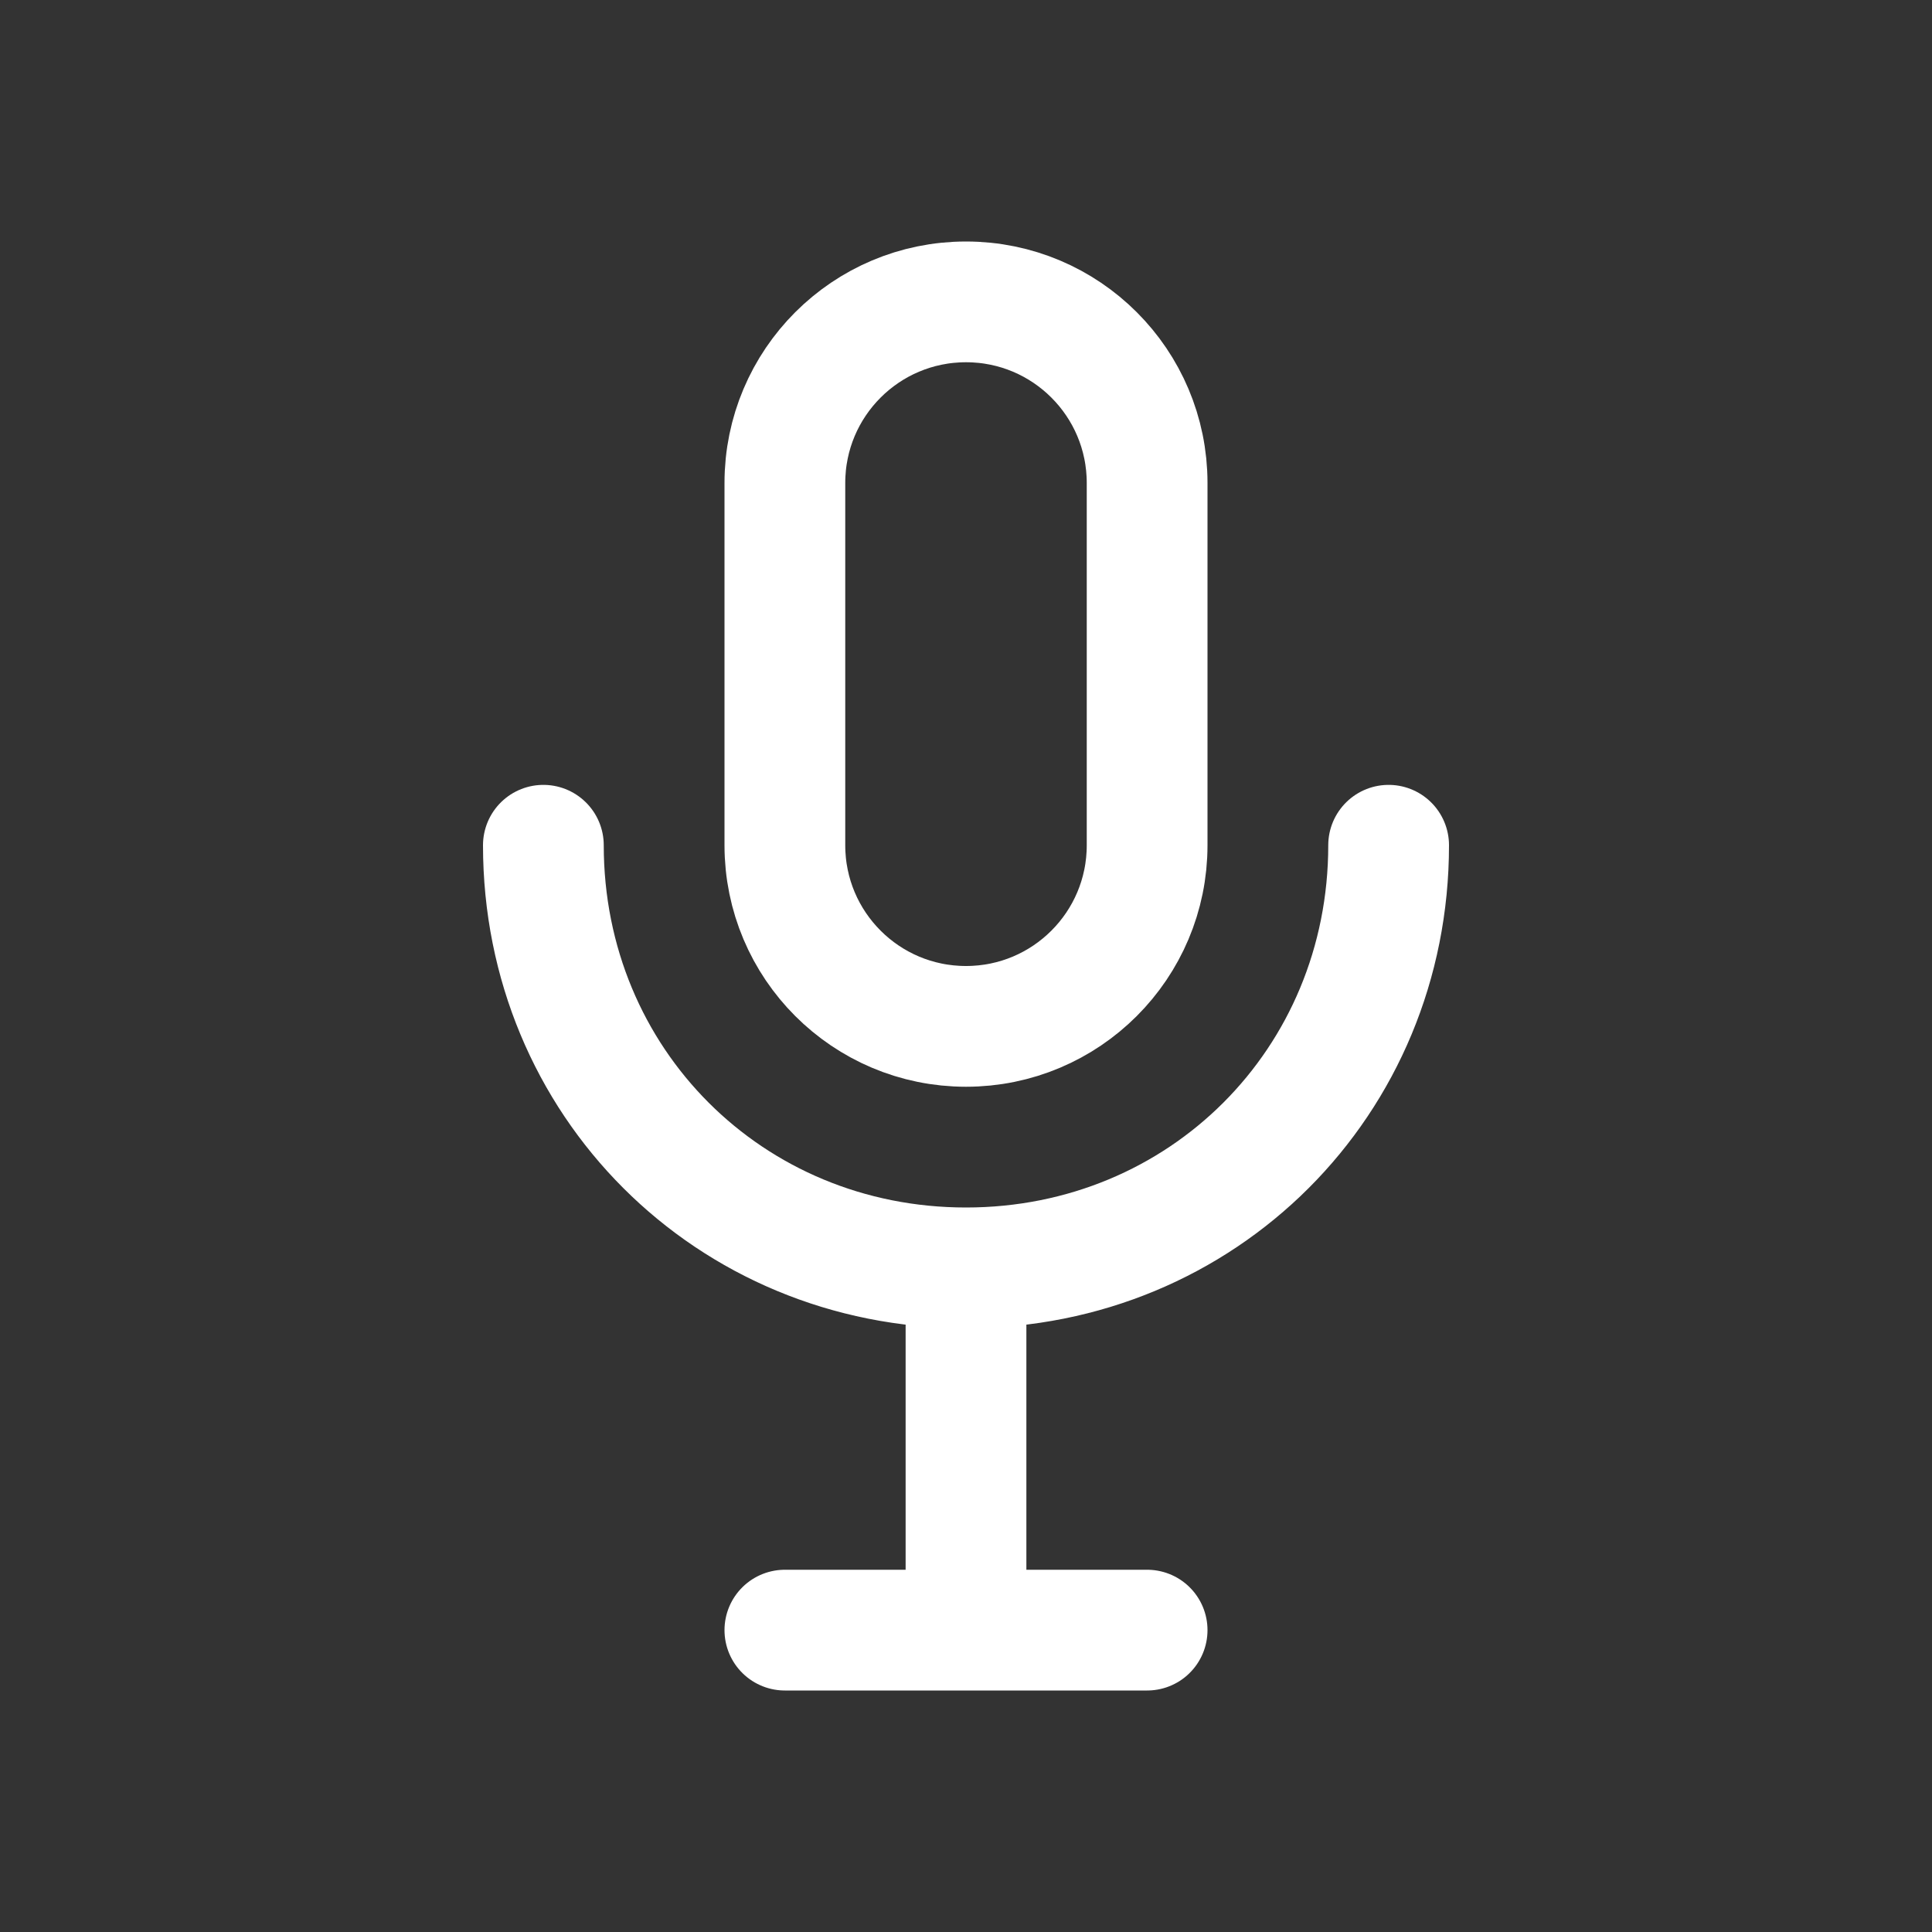 <svg width="24px" height="24px" viewBox="0 0 24 24" fill="none" xmlns="http://www.w3.org/2000/svg">
<rect x="0" y="0" width="24" height="24" fill="#333333" stroke="none"/>
<path d="M12 15.75V20.25M12 15.75C14.94 15.75 17.25 13.44 17.25 10.5M12 15.75C9.06 15.75 6.75 13.44 6.75 10.5M9.75 20.25H14.25M12 12.75C10.757 12.75 9.75 11.743 9.75 10.5V6C9.75 4.757 10.757 3.75 12 3.75C13.243 3.75 14.25 4.757 14.25 6V10.5C14.25 11.743 13.243 12.75 12 12.75Z" stroke="#fff" stroke-width="1.5" stroke-linecap="round" stroke-linejoin="round"/>
</svg>
